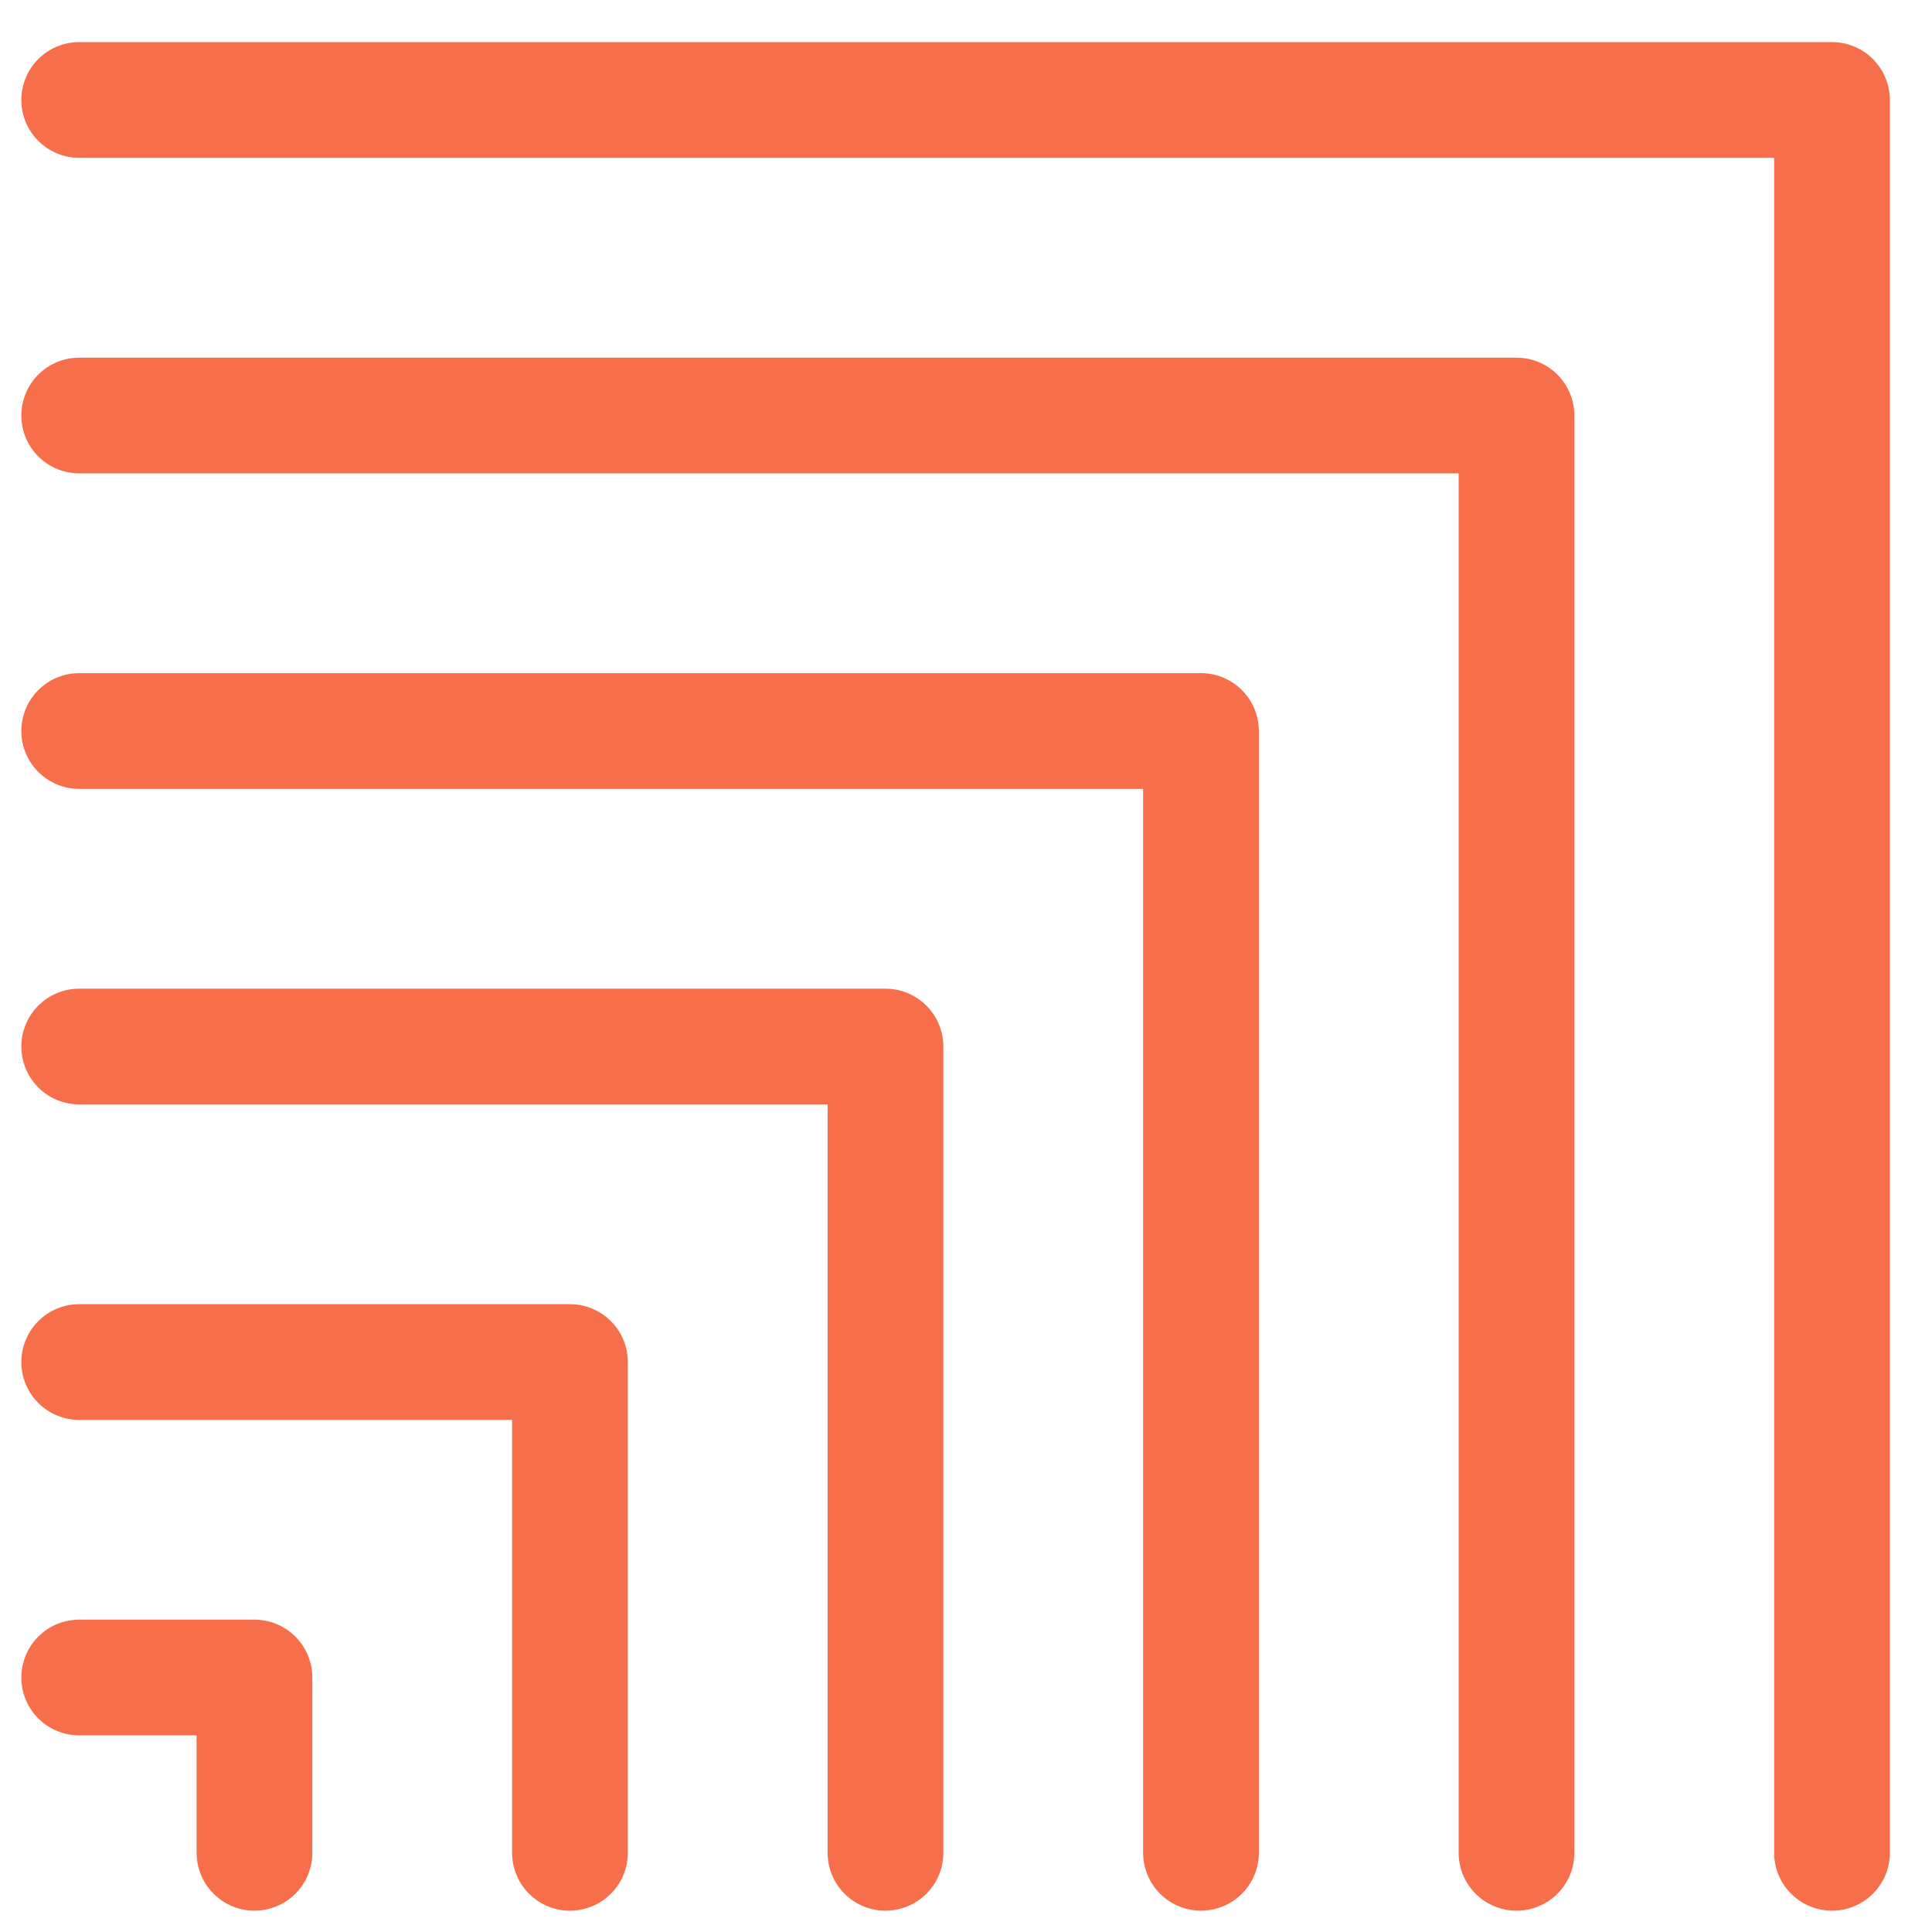 <svg width="93" height="93" viewBox="0 0 93 93" fill="none" xmlns="http://www.w3.org/2000/svg">
<path d="M3.812 4.812H88.186V89.188" stroke="#F76E4A" stroke-width="5.57" stroke-linecap="round" stroke-linejoin="round"/>
<path d="M3.812 20.002H72.999V89.189" stroke="#F76E4A" stroke-width="5.57" stroke-linecap="round" stroke-linejoin="round"/>
<path d="M3.812 35.188H57.812V89.188" stroke="#F76E4A" stroke-width="5.57" stroke-linecap="round" stroke-linejoin="round"/>
<path d="M3.812 50.377H42.624V89.189" stroke="#F76E4A" stroke-width="5.57" stroke-linecap="round" stroke-linejoin="round"/>
<path d="M3.812 65.564H27.436V89.189" stroke="#F76E4A" stroke-width="5.57" stroke-linecap="round" stroke-linejoin="round"/>
<path d="M3.812 80.75H12.249V89.188" stroke="#F76E4A" stroke-width="5.57" stroke-linecap="round" stroke-linejoin="round"/>
</svg>

